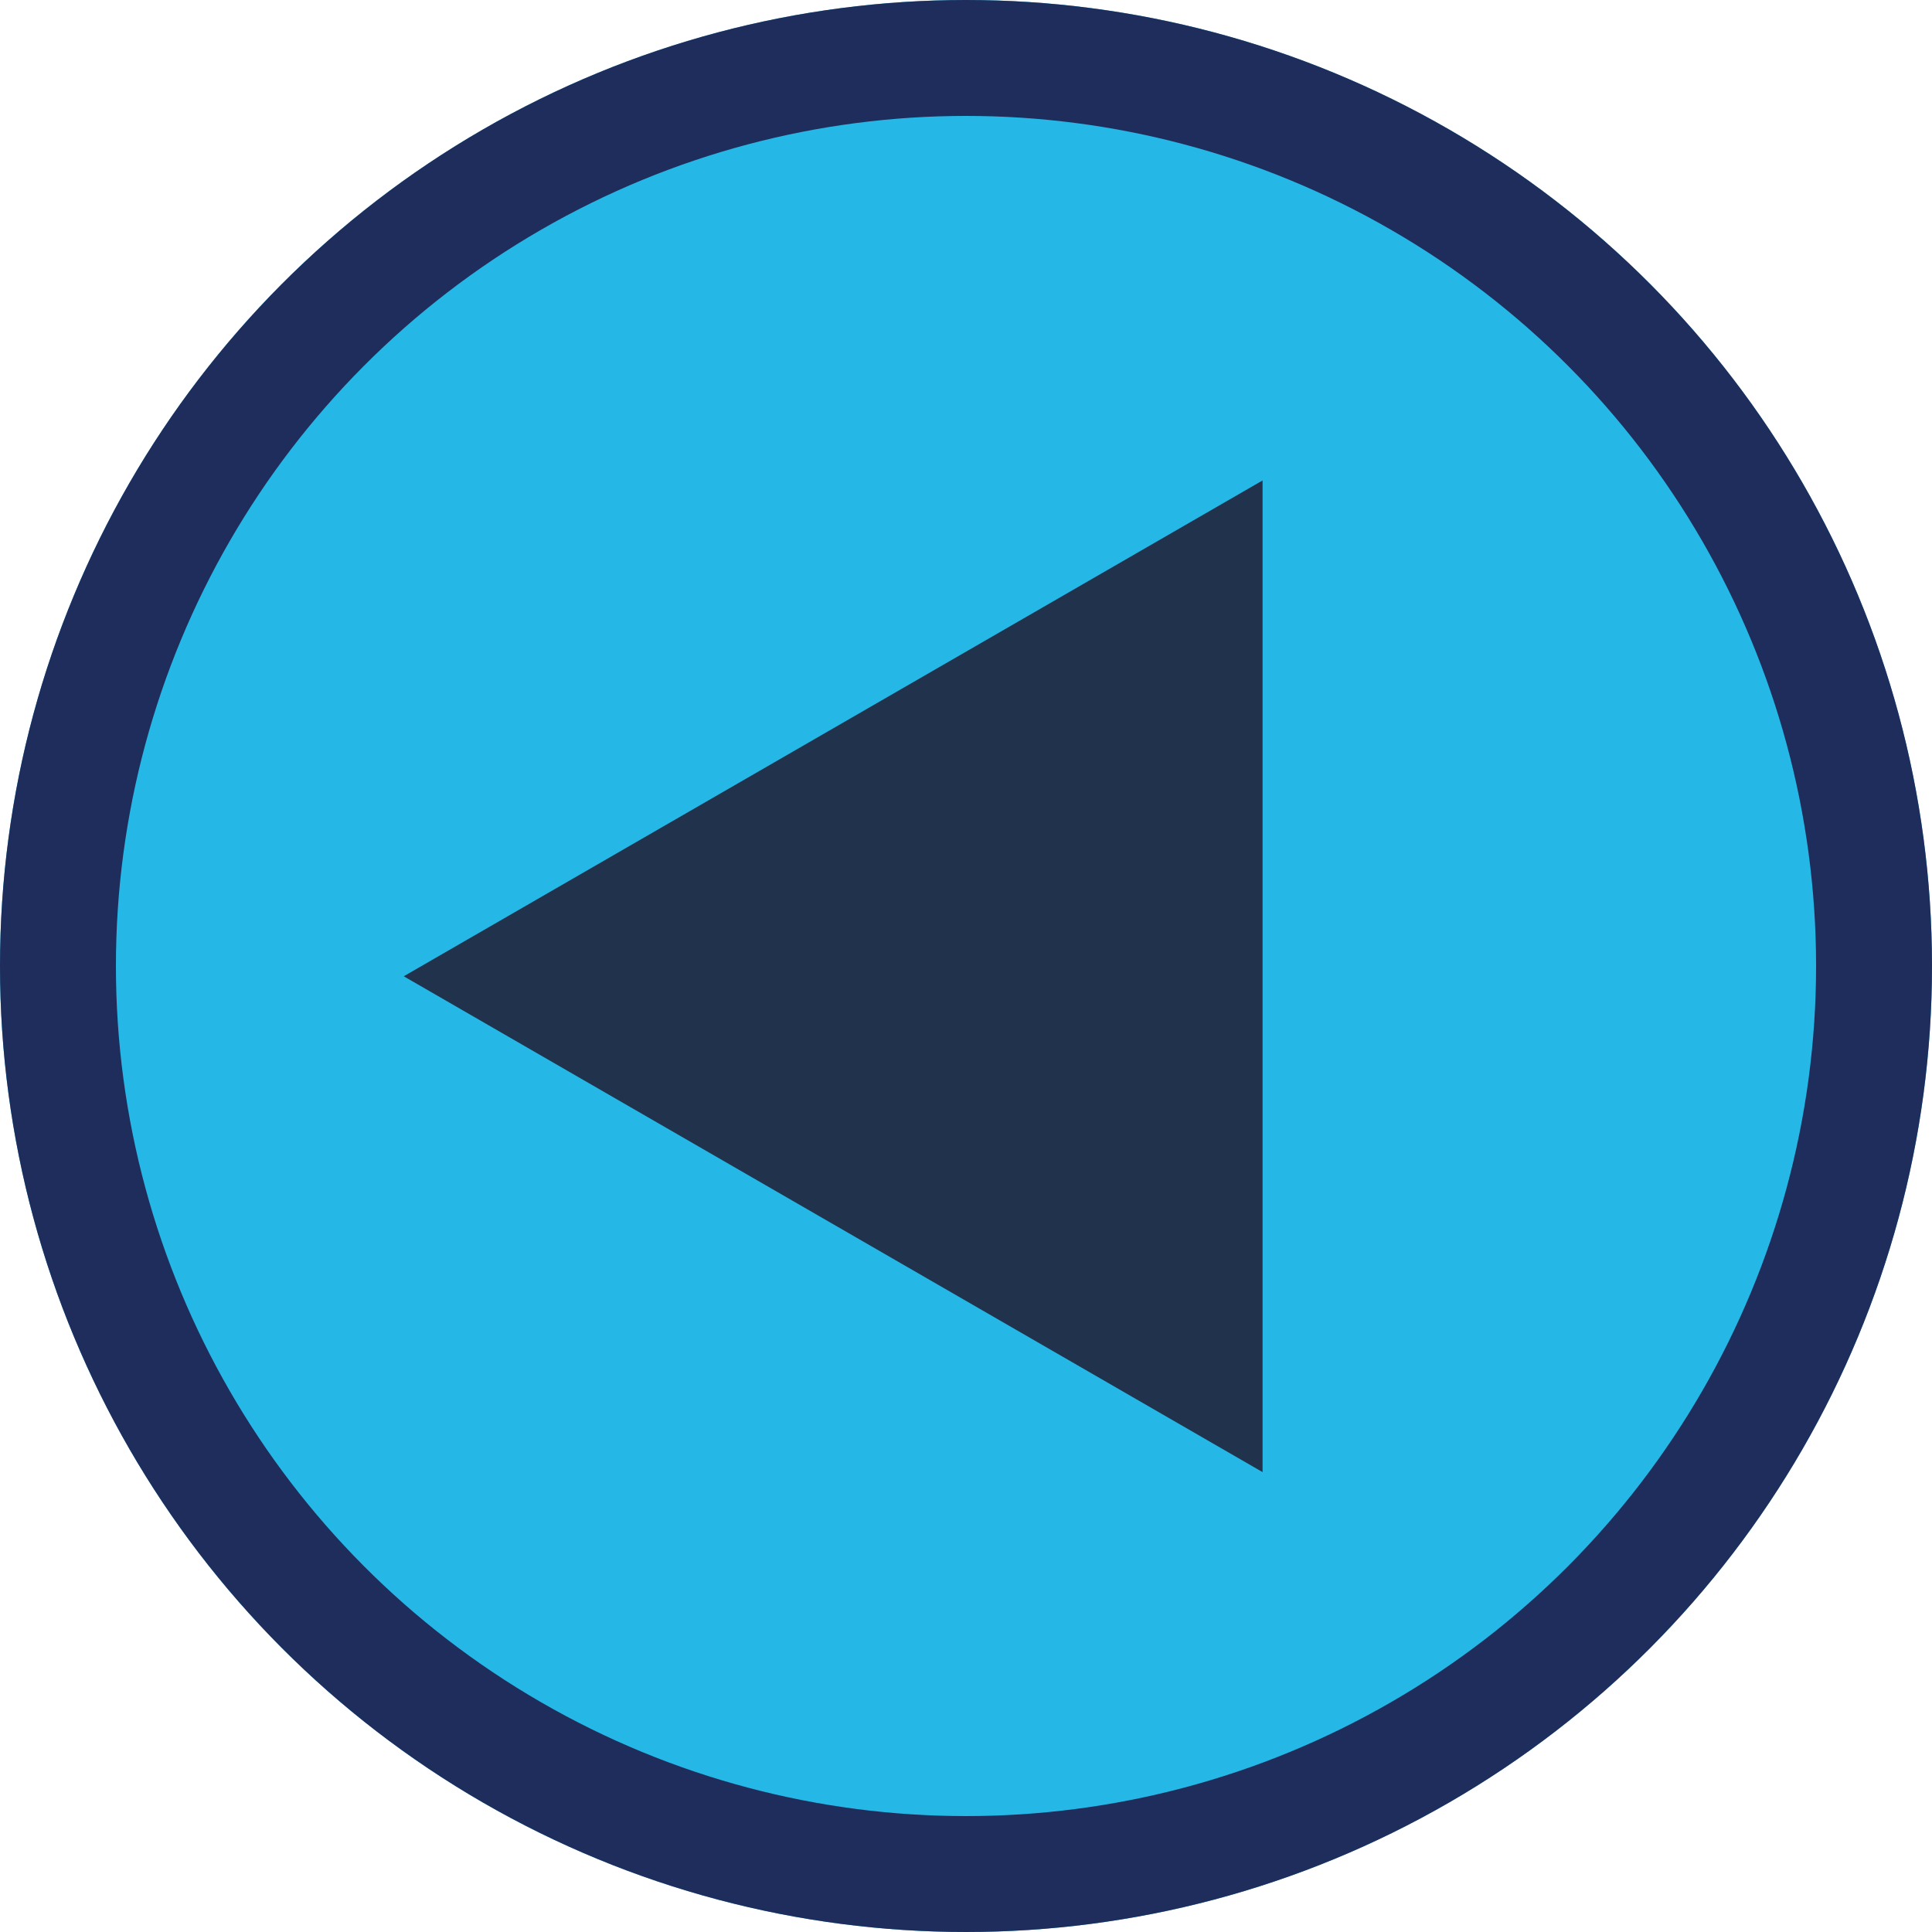 <svg width="50" height="50" viewBox="0 0 50 50" fill="none" xmlns="http://www.w3.org/2000/svg">
<circle cx="25" cy="25" r="25" fill="#25B8E7"/>
<circle cx="25" cy="25" r="23.5" stroke="#1F2D5C" stroke-width="3"/>
<path d="M32.675 12.434L32.675 38.098L10.449 25.266L32.675 12.434Z" fill="#21324D"/>
</svg>
